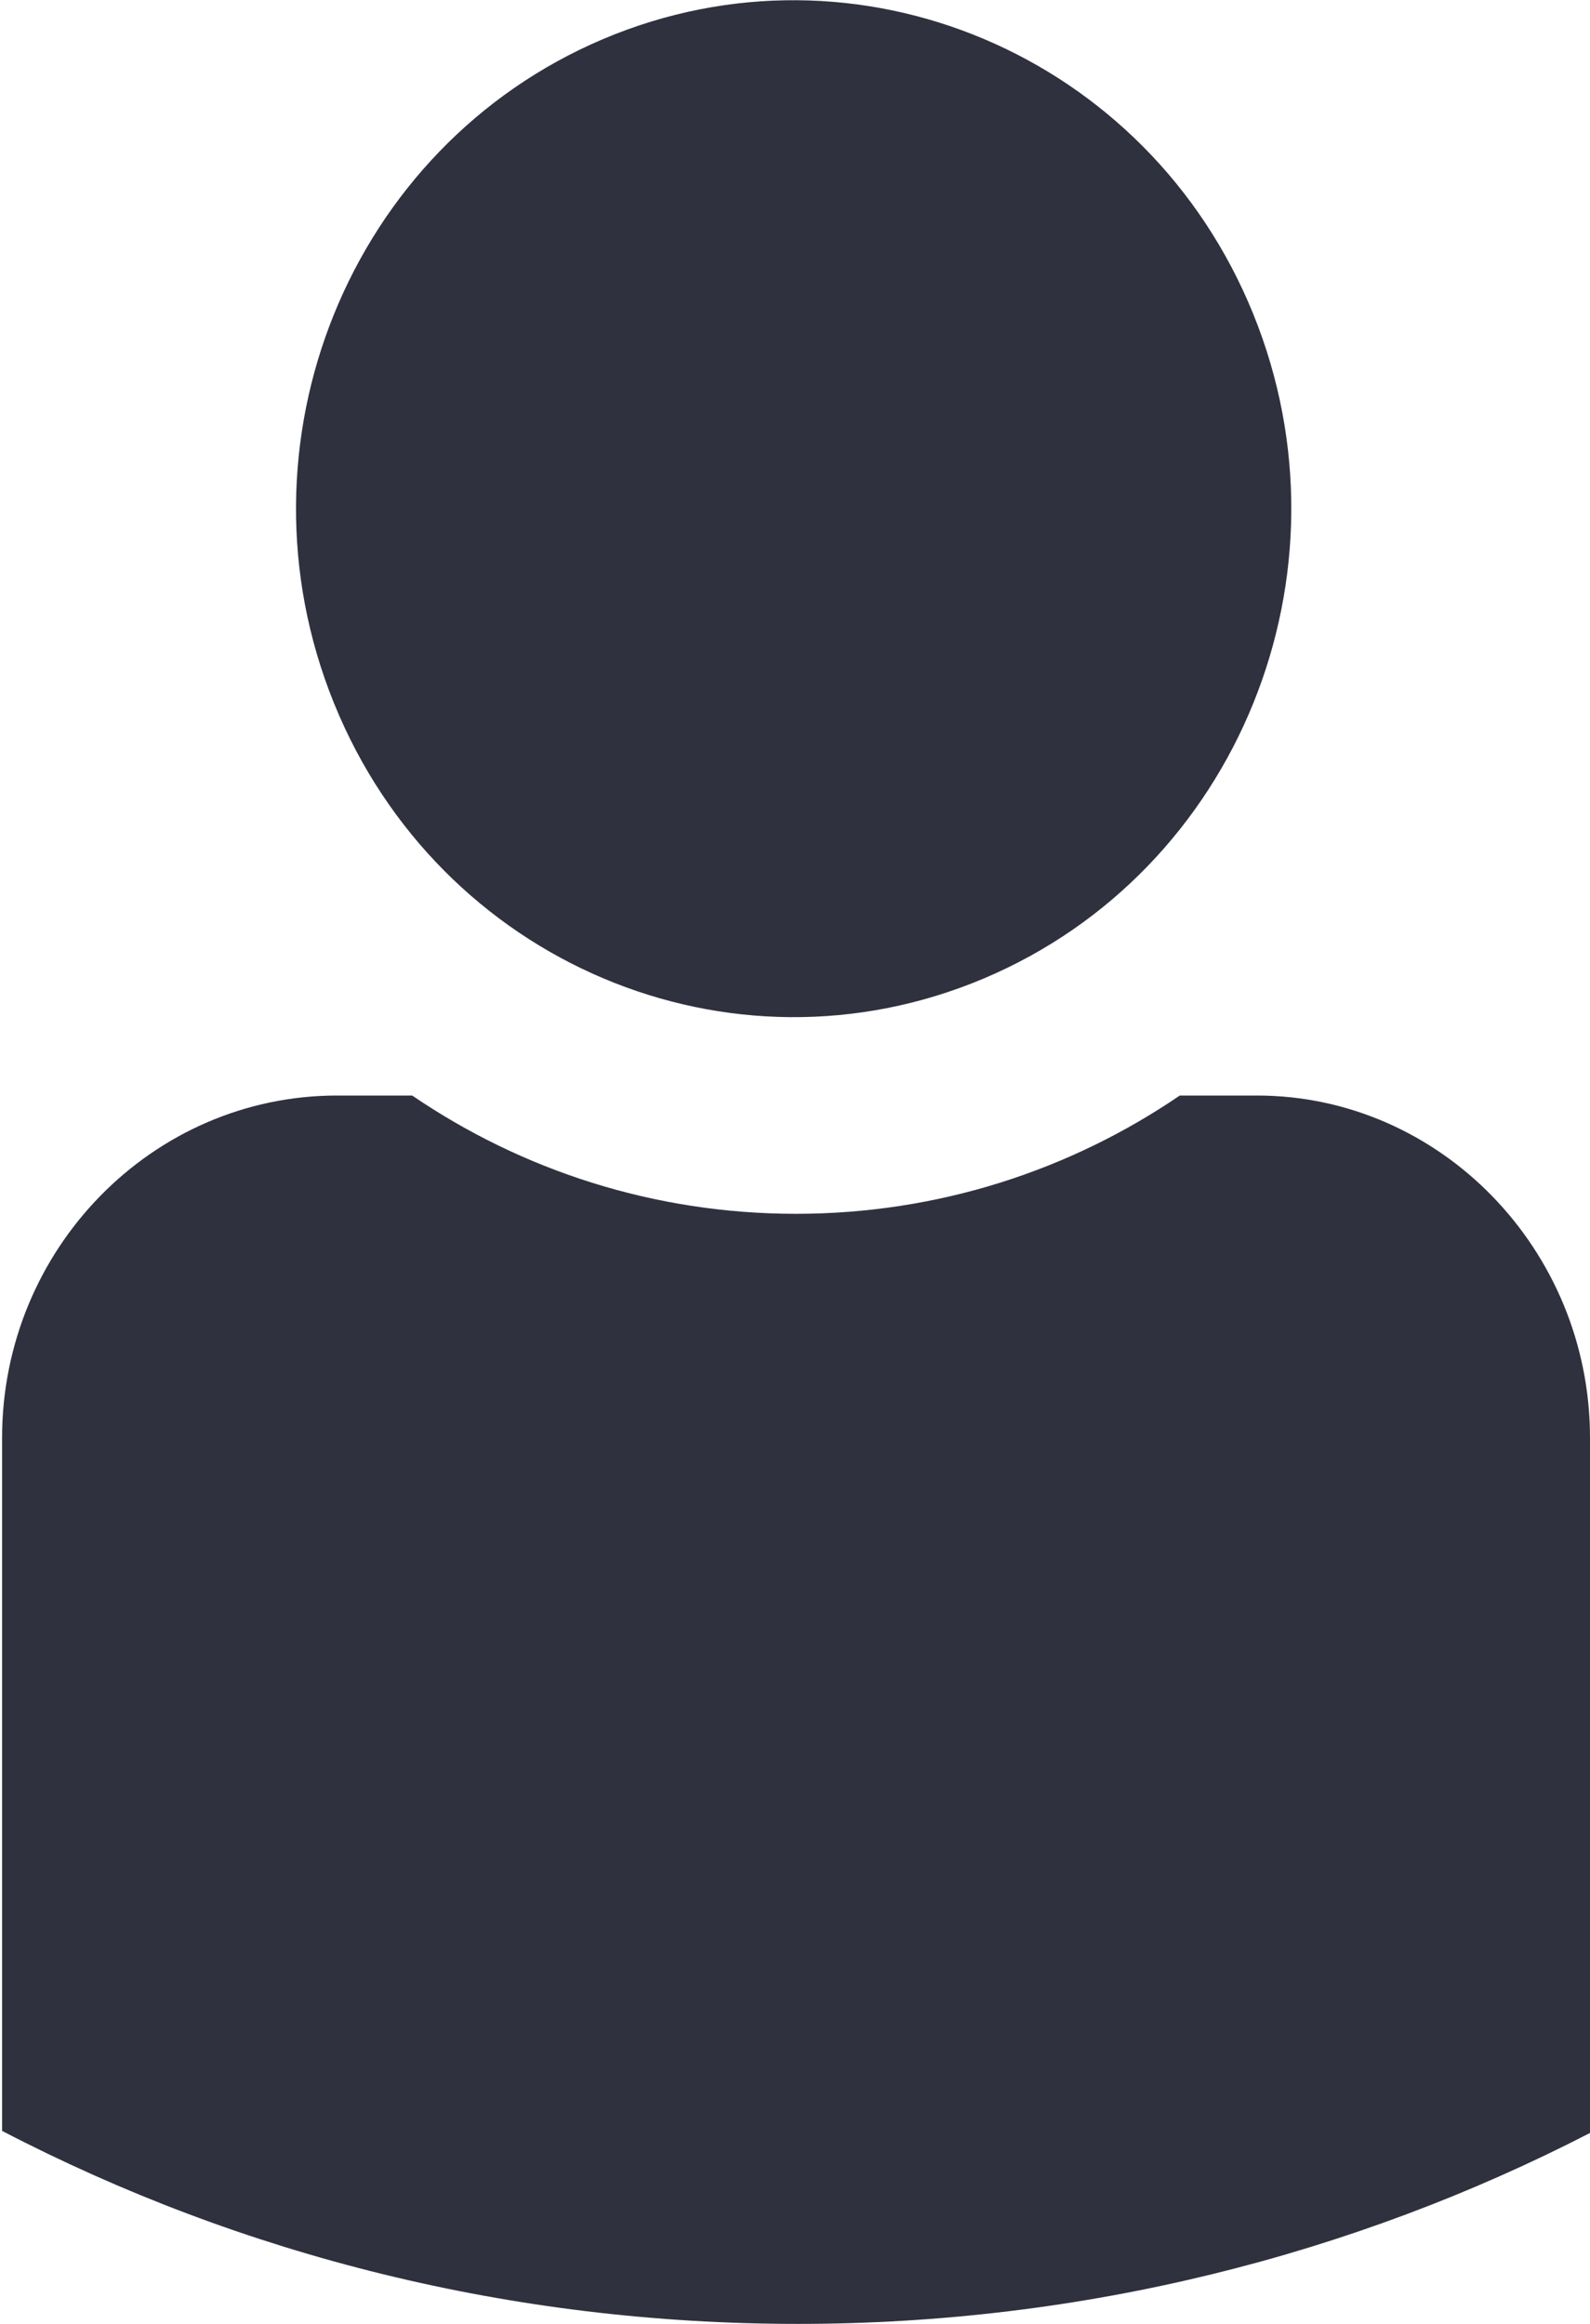 <svg width="13" height="19" viewBox="0 0 13 19" fill="none" xmlns="http://www.w3.org/2000/svg">
<path d="M8.046 7.999C10.121 7.121 11.107 4.689 10.247 2.568C9.388 0.448 7.008 -0.559 4.932 0.319C2.857 1.198 1.871 3.629 2.731 5.75C3.591 7.87 5.97 8.877 8.046 7.999Z" fill="#2F313E"/>
<path d="M13 11.756V17.439C11.057 18.44 8.849 19 6.525 19C4.184 19 1.976 18.44 0.017 17.422V11.756C0.017 10.213 1.245 8.957 2.756 8.957H3.37C4.267 9.568 5.346 9.924 6.508 9.924C7.67 9.924 8.75 9.568 9.646 8.957H10.277C11.771 8.957 13 10.213 13 11.756Z" fill="#2F313E"/>
</svg>
